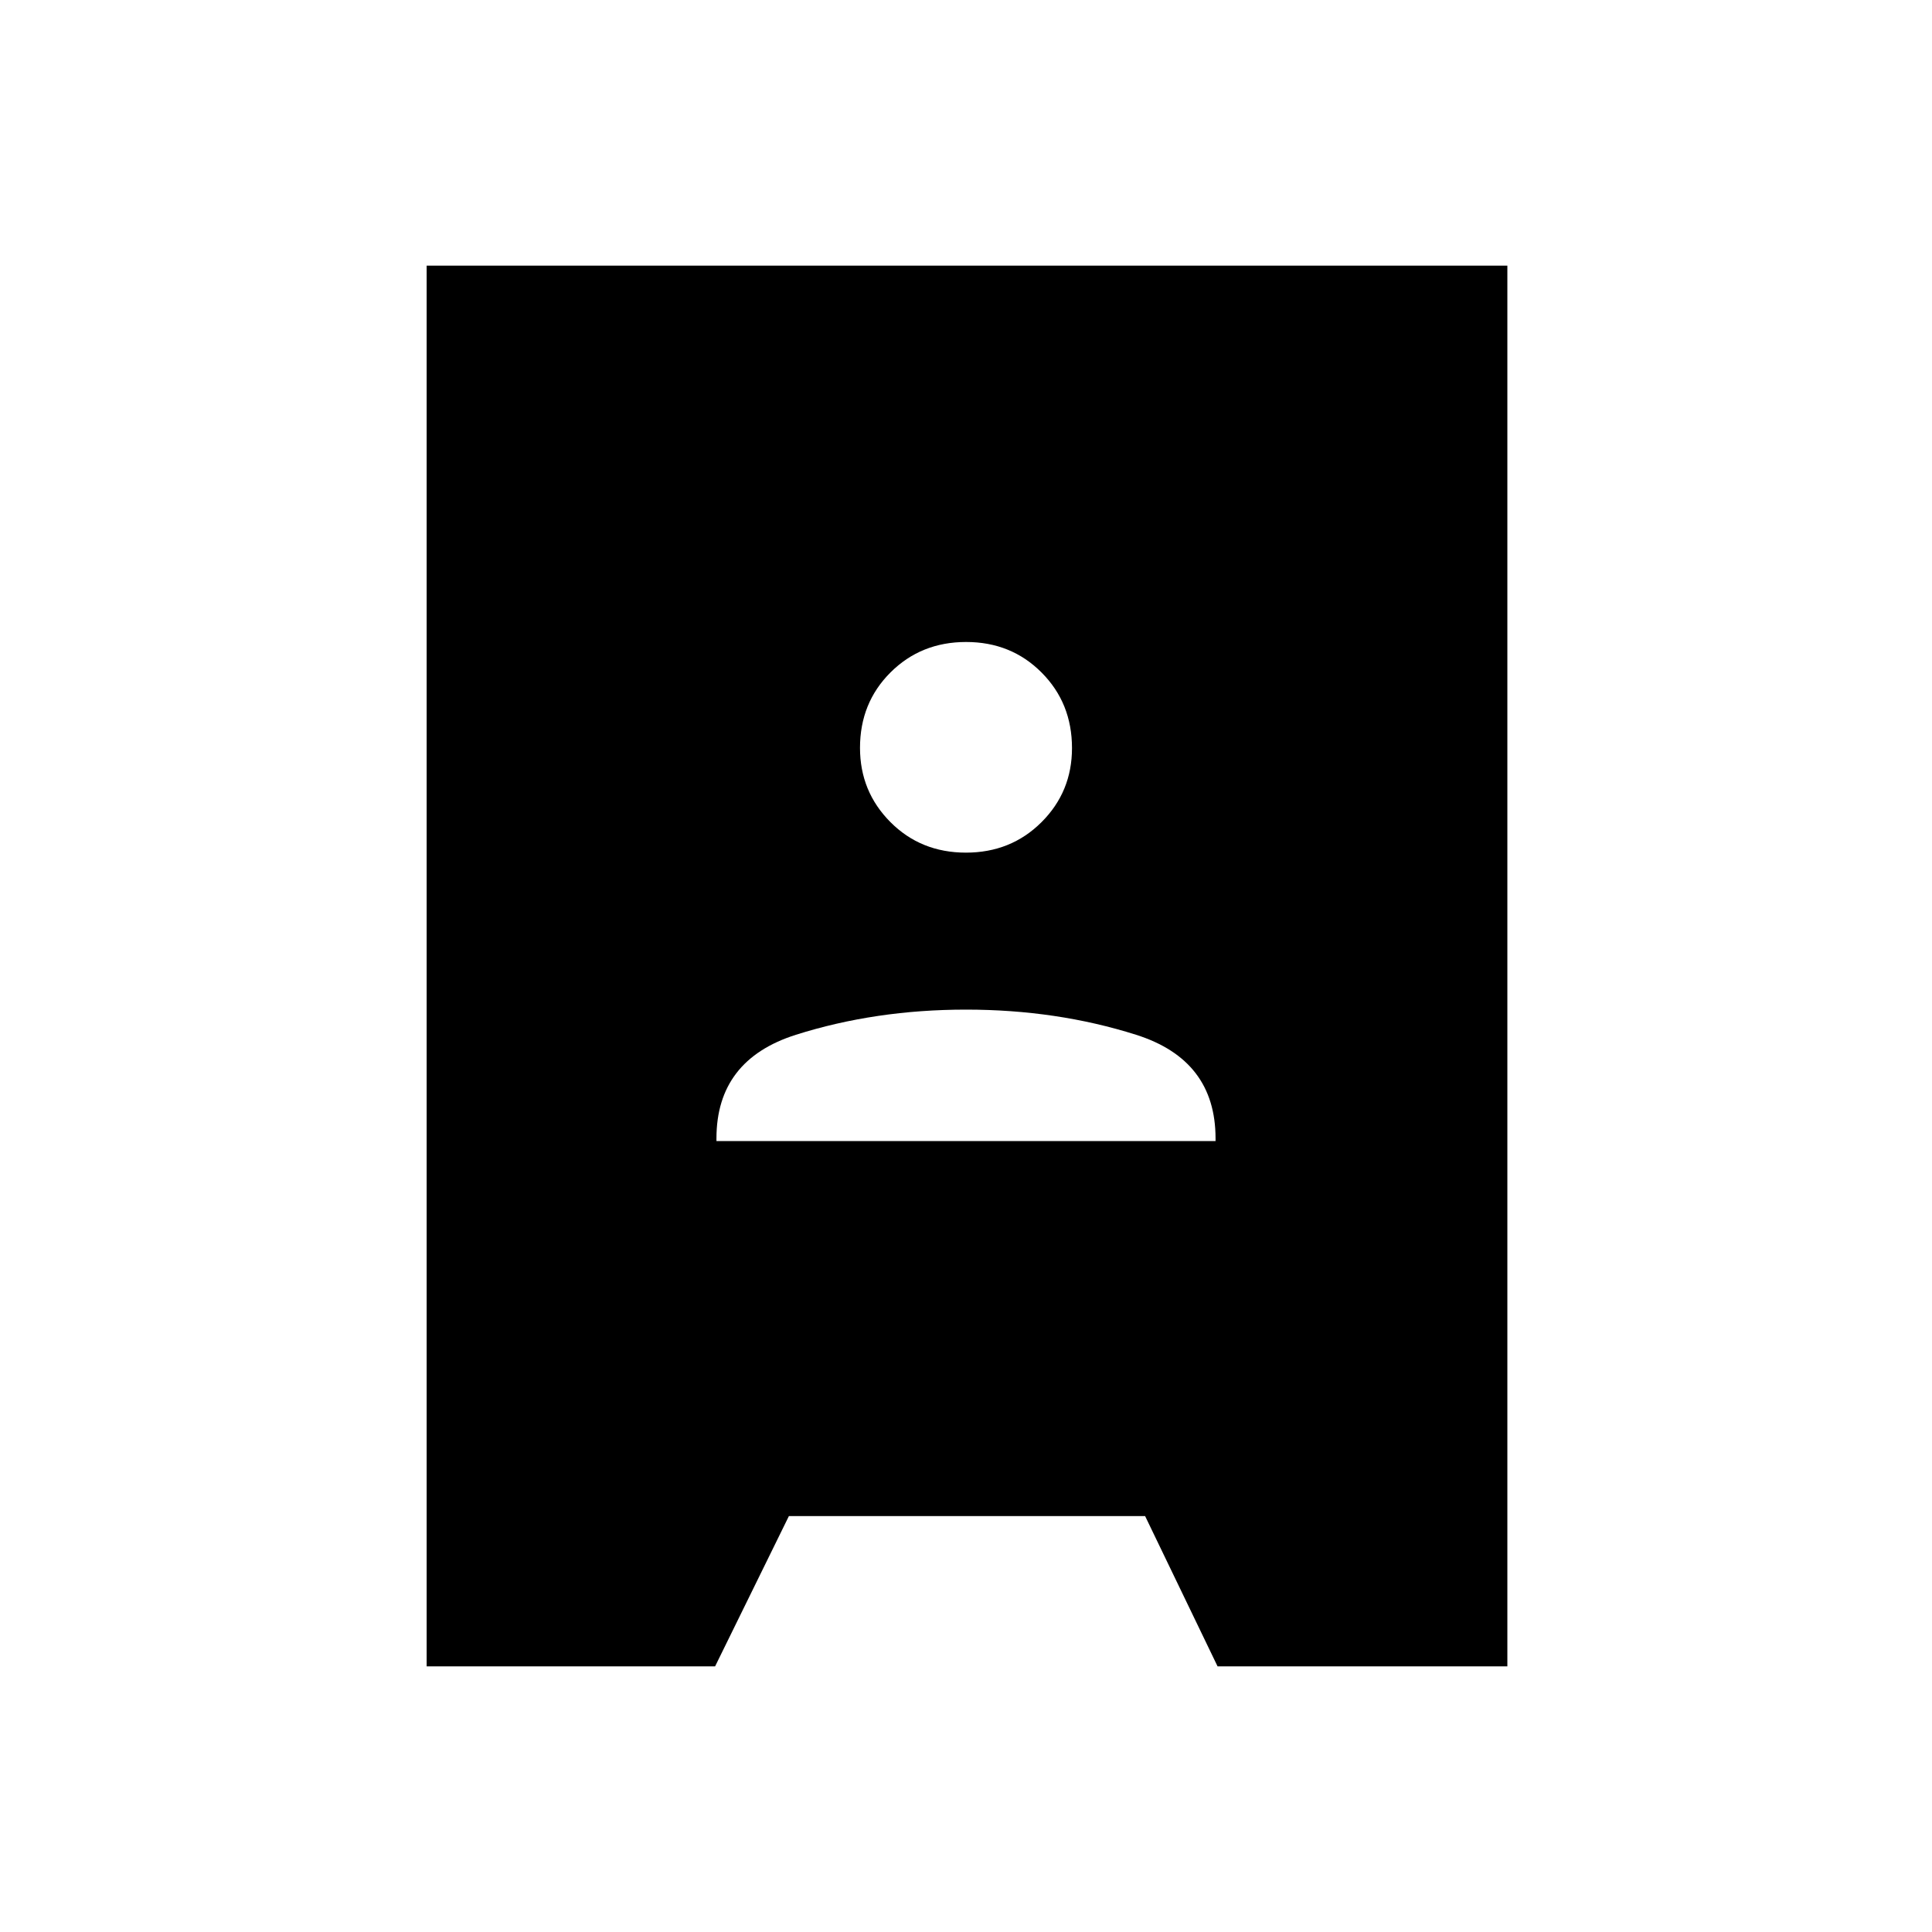 <svg xmlns="http://www.w3.org/2000/svg" height="40" viewBox="0 -960 960 960" width="40"><path d="M212-132v-696h537v696H605l-36-74.67H392L355.33-132H212Zm144-261h248v-1.33q0-39-39.5-51.5t-84.5-12.5q-45 0-84.5 12.5t-39.5 51.5v1.33Zm123.95-143.33q22.38 0 37.55-15.12 15.17-15.11 15.17-36.83 0-22.39-15.12-37.55Q502.44-641 480.05-641q-22.38 0-37.55 15.11-15.17 15.12-15.17 37.5 0 21.72 15.12 36.89 15.11 15.17 37.5 15.17Z"/></svg>